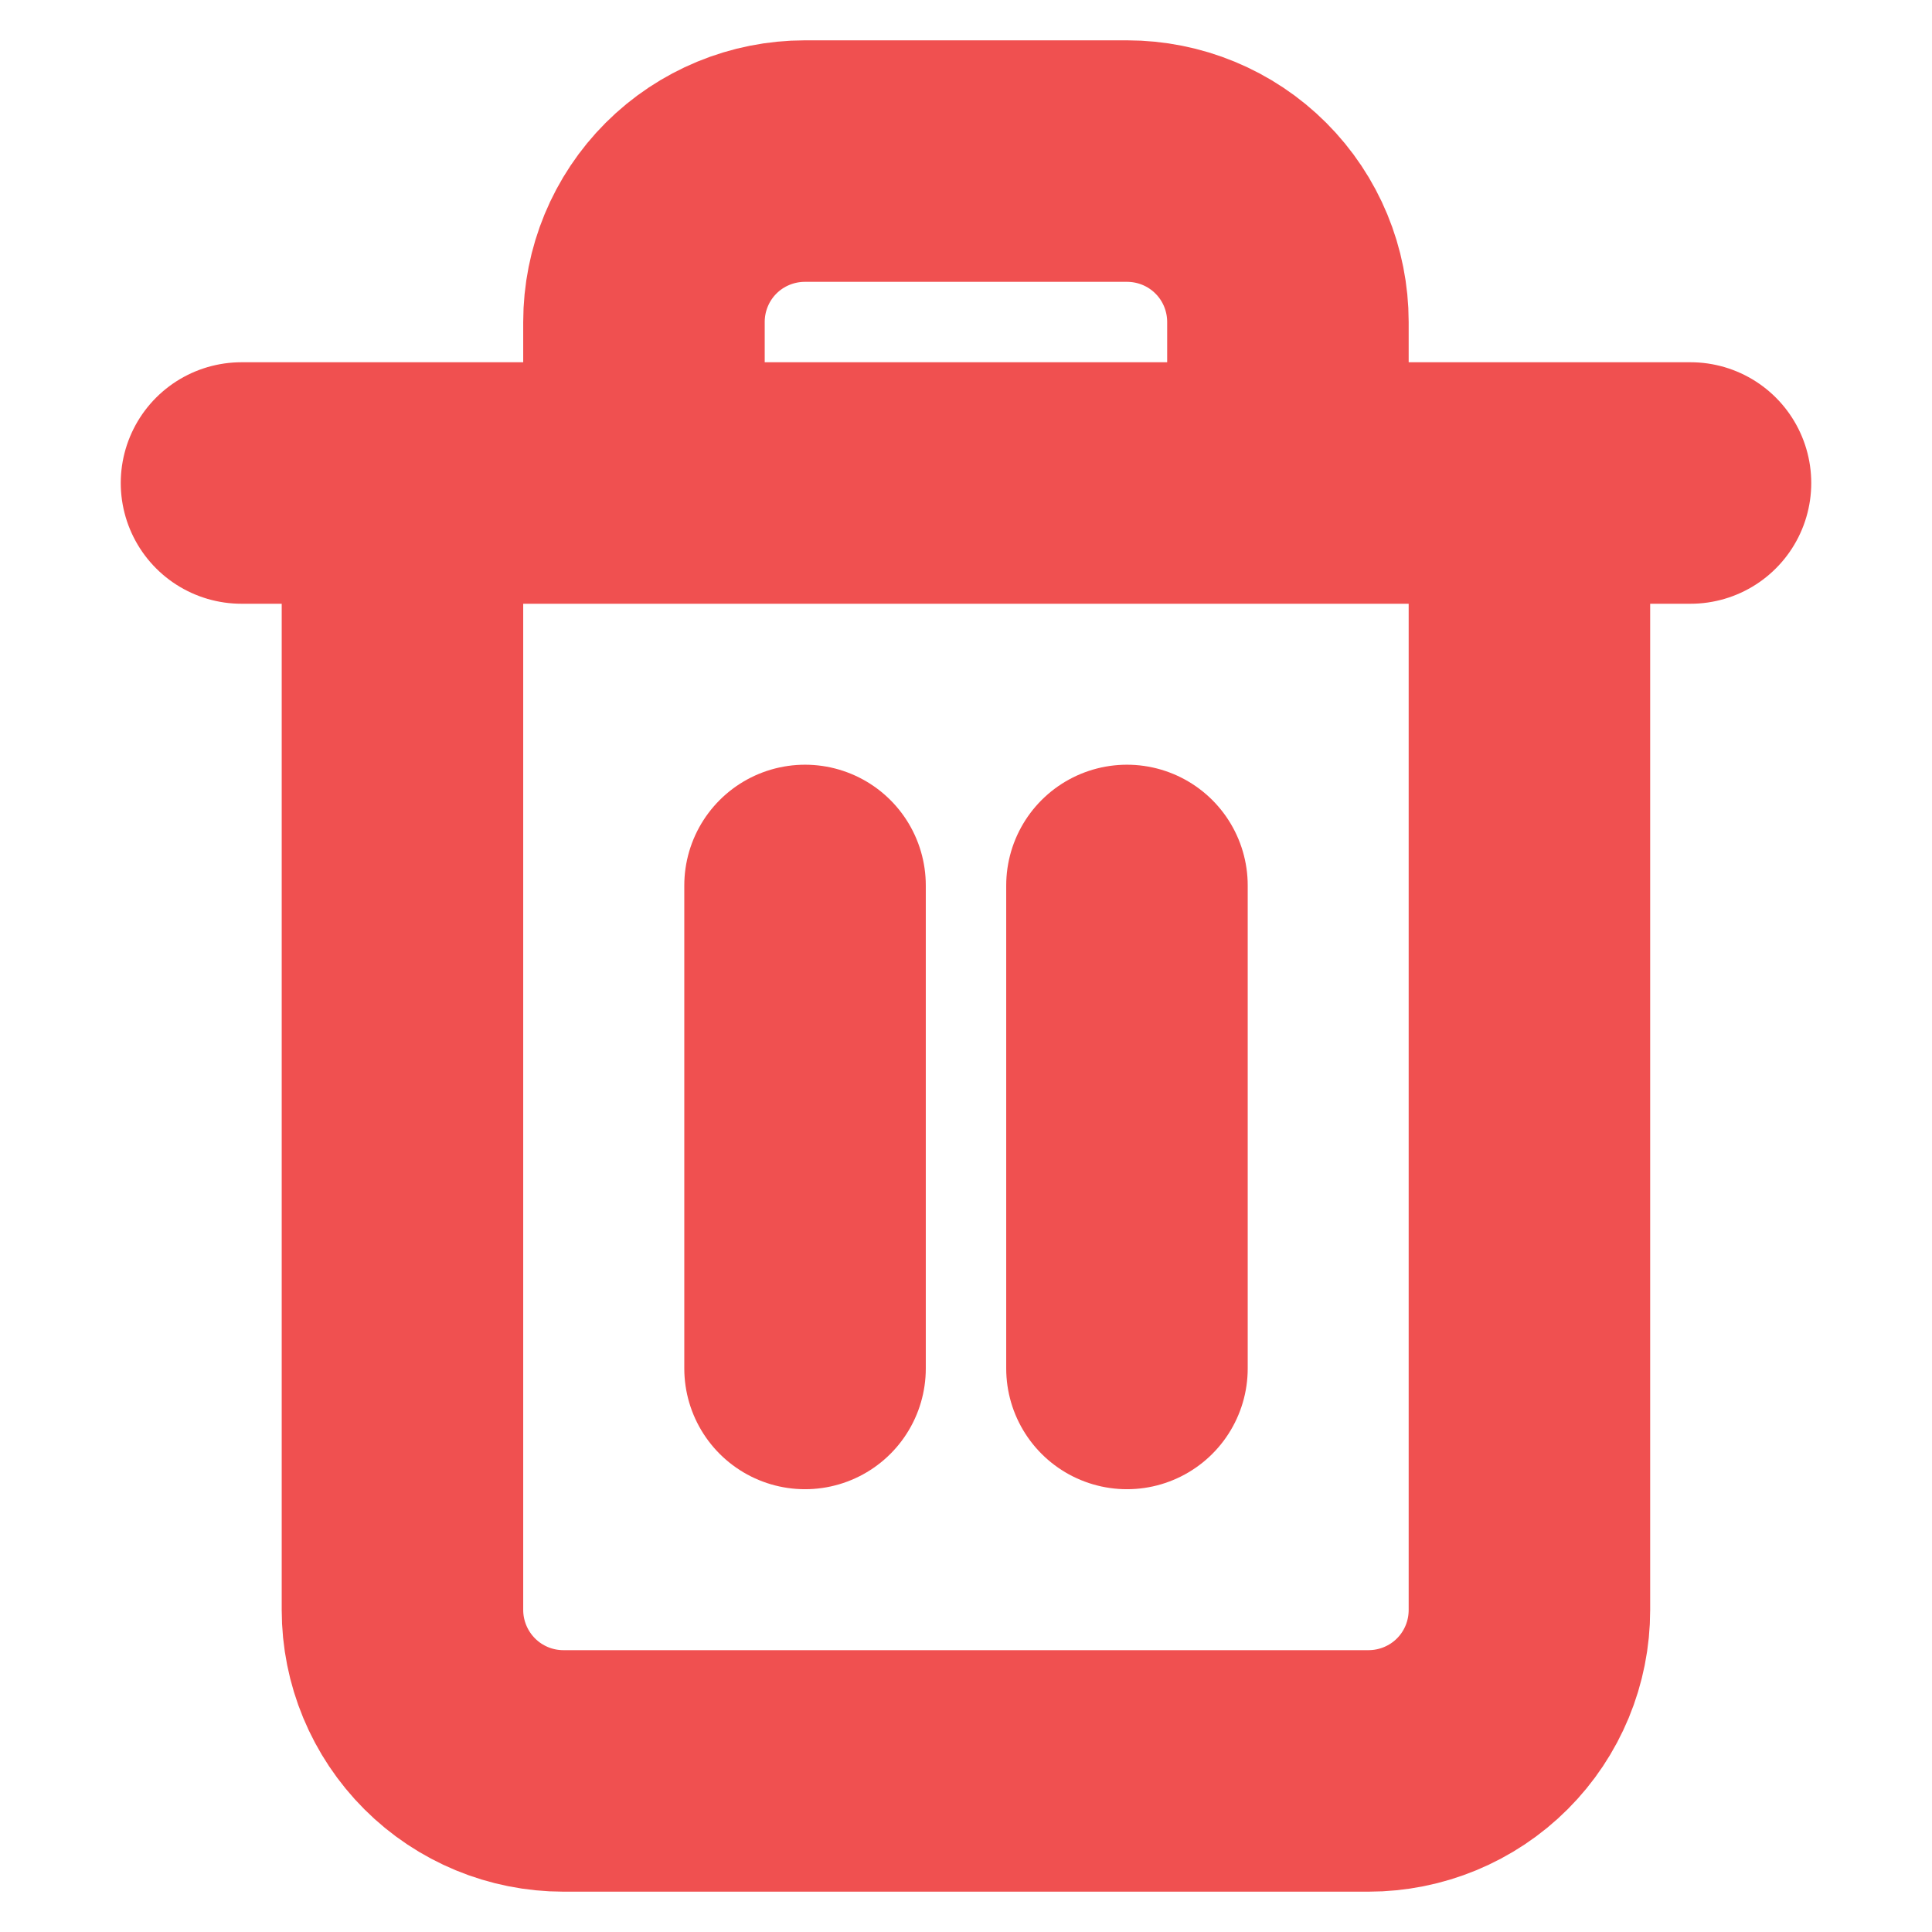 <svg xmlns="http://www.w3.org/2000/svg" width="16" height="16" fill="none" viewBox="0 0 16 16">
    <path stroke="#F05050" stroke-linecap="round" stroke-linejoin="round" stroke-width="2" d="M2 4h12M5.333 4V2.667c0-.354.14-.693.39-.943s.59-.39.943-.39h2.667c.354 0 .693.14.943.39s.39.589.39.943V4m2 0v9.333c0 .354-.14.693-.39.943s-.59.39-.943.39H4.666c-.353 0-.692-.14-.942-.39s-.391-.59-.391-.943V4h9.333zM6.667 7.333v4M9.333 7.333v4"/>
</svg>
